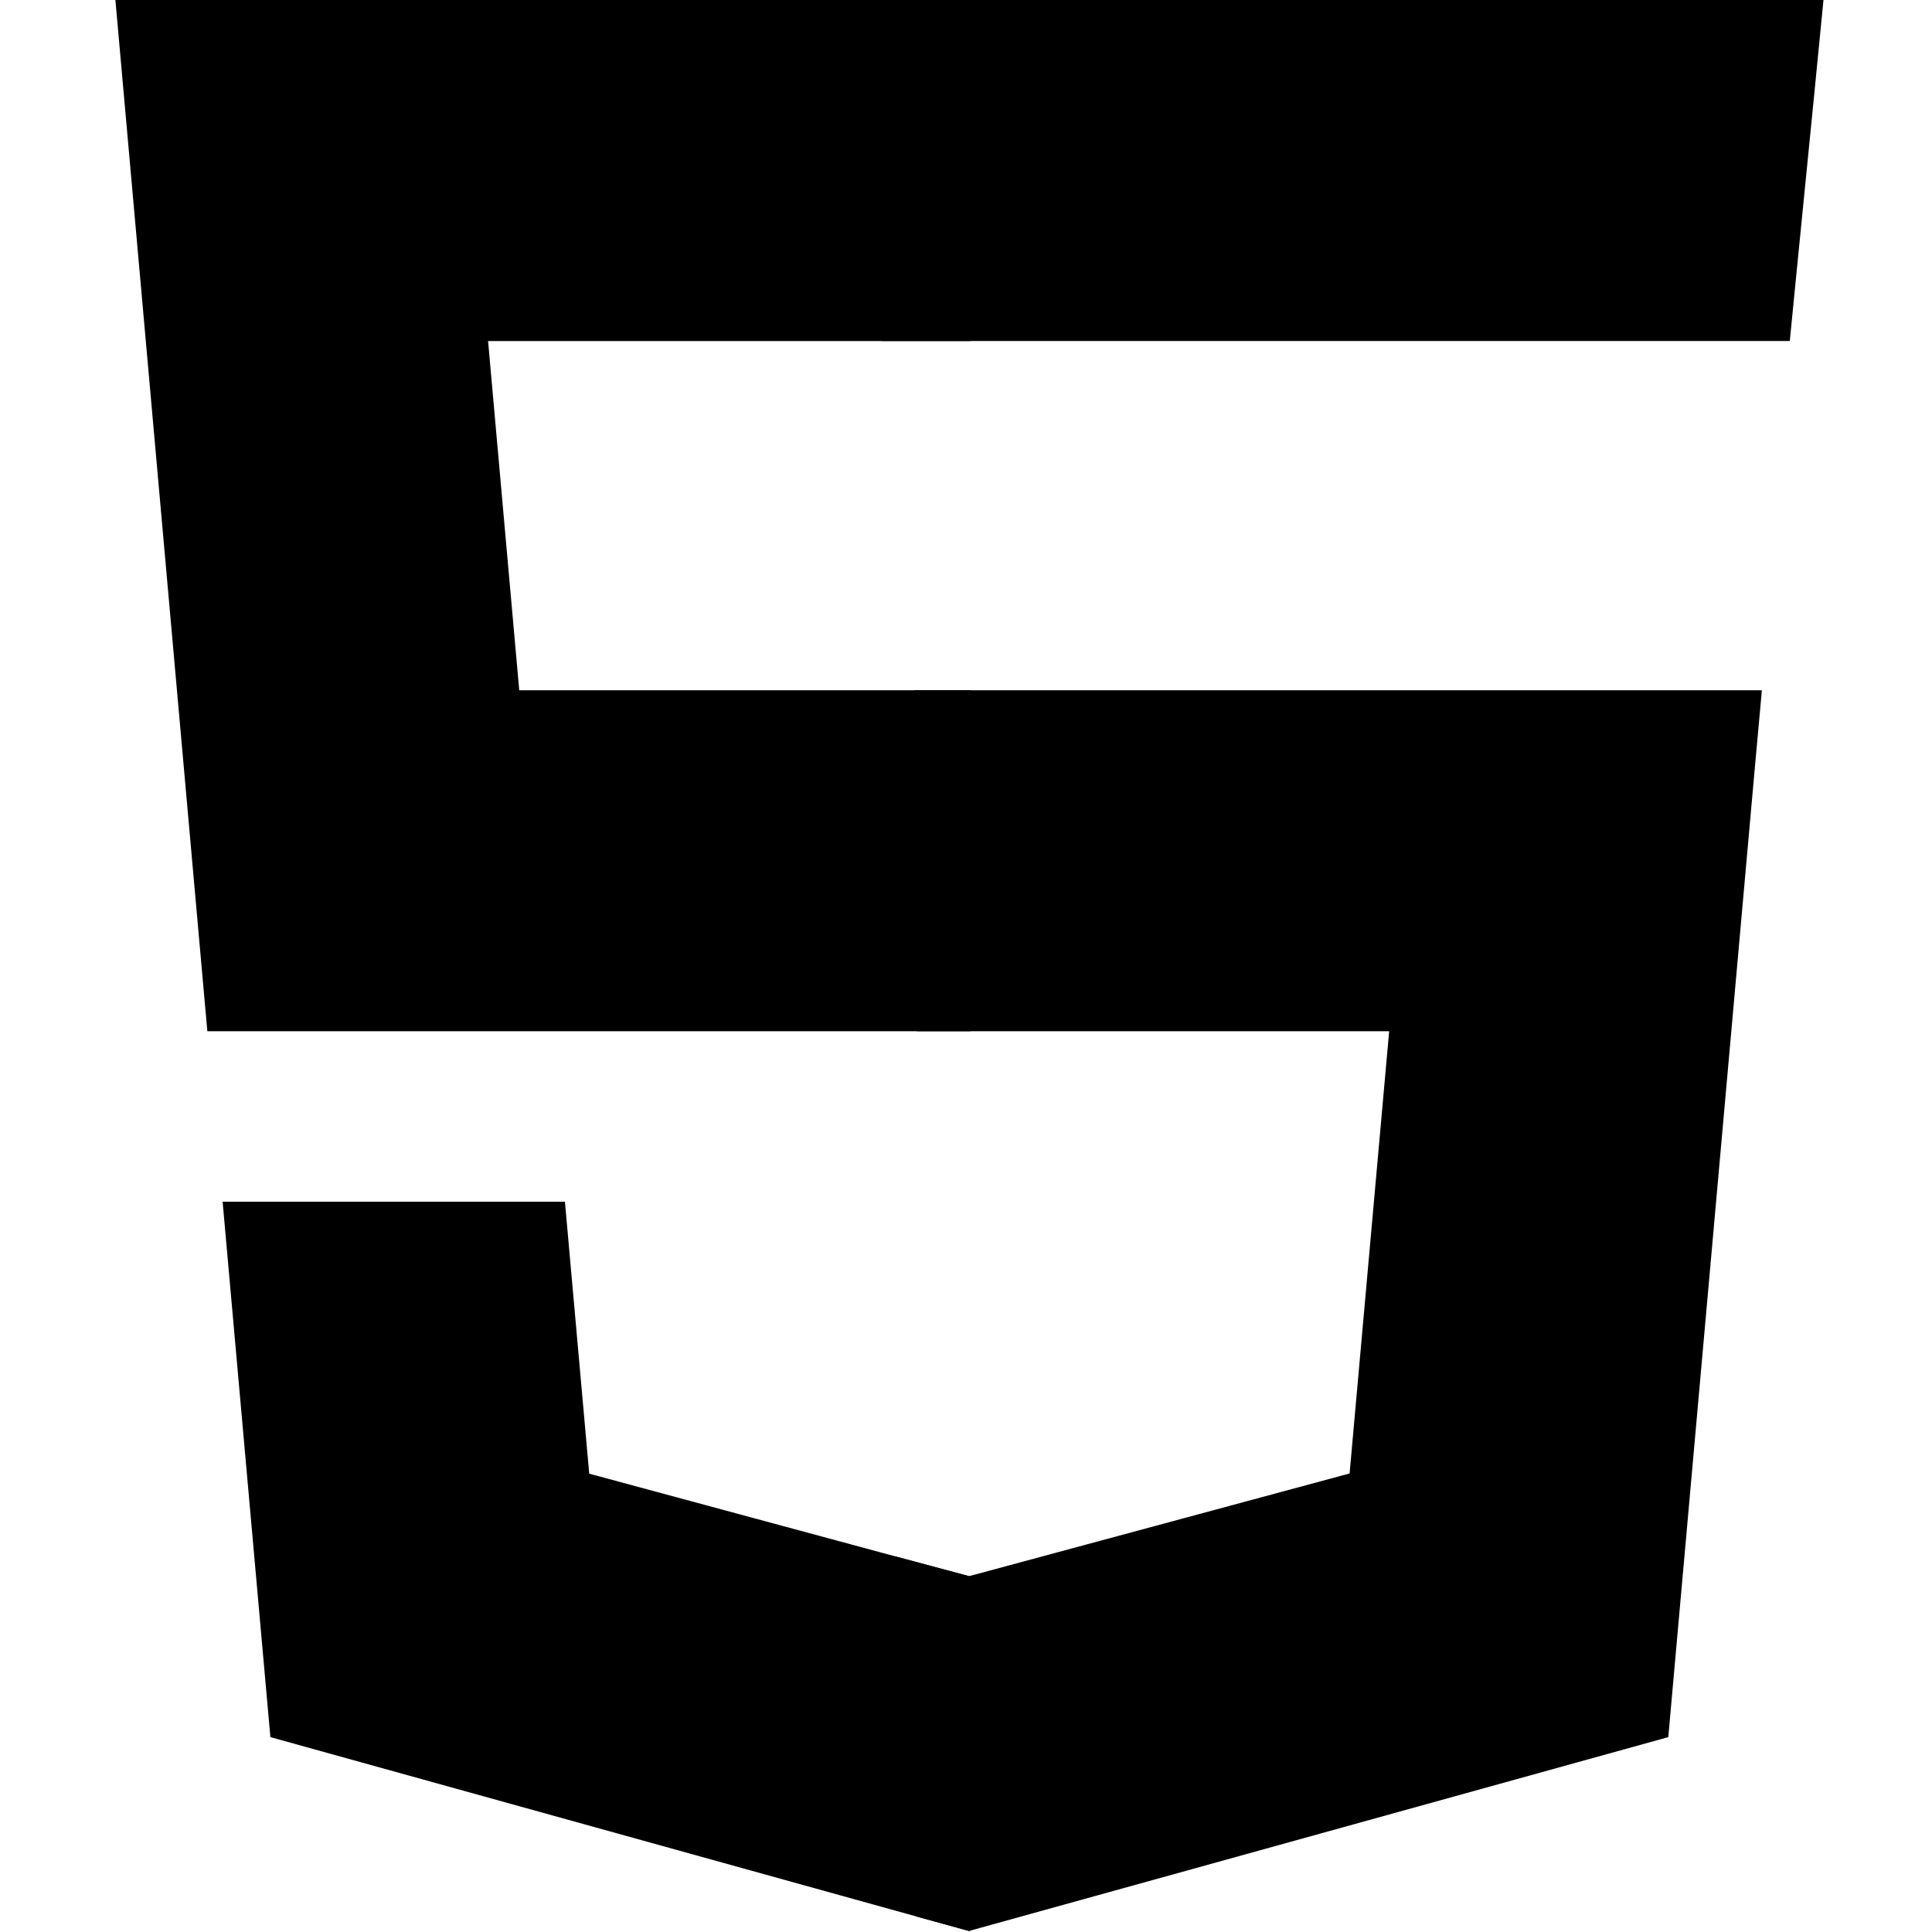 <?xml version="1.0" encoding="utf-8"?>
<!-- Generator: Adobe Illustrator 16.0.0, SVG Export Plug-In . SVG Version: 6.00 Build 0)  -->
<!DOCTYPE svg PUBLIC "-//W3C//DTD SVG 1.1//EN" "http://www.w3.org/Graphics/SVG/1.1/DTD/svg11.dtd">
<svg version="1.1" xmlns="http://www.w3.org/2000/svg" xmlns:xlink="http://www.w3.org/1999/xlink" x="0px" y="0px" width="500px"
	 height="500px" viewBox="0 0 500 500" enable-background="new 0 0 500 500" xml:space="preserve">
<g id="Layer_1" display="none">
	<g display="inline">
		<path fill="#010101" d="M59.024,92.173c112.418,0,224.302,0,336.491,0c-3.541,20.048-6.996,39.613-10.5,59.456
			c-112.412,0-224.444,0-336.694,0c-5.448,30.809-10.839,61.31-16.331,92.374c112.439,0,224.327,0,336.5,0
			c-6.186,34.552-12.26,68.602-18.475,102.622c-0.229,1.262-1.671,2.785-2.839,3.22c-43.5,16.182-87.026,32.265-130.58,48.262
			c-1.438,0.529-3.348,0.529-4.753-0.065c-37.603-15.92-75.163-31.969-112.757-47.916c-1.982-0.843-2.482-1.86-2.032-4.12
			c1.193-5.998,2.197-12.043,3.255-18.074c1.414-8.056,2.811-16.114,4.207-24.137c-0.693-0.207-0.939-0.342-1.184-0.342
			c-26.288-0.027-52.576-0.006-78.863-0.112c-2.567-0.012-2.787,1.547-3.16,3.675c-3.203,18.229-6.496,36.444-9.735,54.665
			c-3.083,17.354-6.132,34.716-9.219,52.212c1.124,0.561,2.024,1.07,2.96,1.47c62.922,26.874,125.842,53.753,188.8,80.519
			c1.607,0.683,3.804,0.647,5.456,0.039c72.717-26.837,145.4-53.793,218.117-80.632c2.268-0.838,3.322-2.036,3.772-4.571
			c7.151-40.378,14.354-80.743,21.559-121.107c15.818-88.58,31.644-177.157,47.46-265.737c1.411-7.905,2.769-15.821,4.175-23.871
			C354.663,0,215.188,0,75.551,0C70.063,30.602,64.617,60.984,59.024,92.173z"/>
		<path fill="#010101" d="M59.024,92.173C64.617,60.984,70.063,30.602,75.551,0c139.637,0,279.111,0,419.104,0
			c-1.406,8.05-2.764,15.965-4.175,23.869c-15.816,88.582-31.645,177.159-47.46,265.739c-7.206,40.364-14.407,80.728-21.561,121.104
			c-0.449,2.537-1.503,3.737-3.772,4.573c-72.717,26.841-145.398,53.794-218.116,80.634c-1.652,0.608-3.85,0.644-5.456-0.04
			c-62.959-26.768-125.879-53.646-188.801-80.518c-0.938-0.399-1.836-0.909-2.961-1.47c3.087-17.496,6.138-34.857,9.22-52.212
			c3.239-18.221,6.534-36.437,9.736-54.668c0.372-2.125,0.593-3.684,3.16-3.673c26.288,0.107,52.575,0.086,78.863,0.111
			c0.244,0,0.49,0.137,1.184,0.342c-1.396,8.023-2.792,16.08-4.208,24.139c-1.059,6.029-2.062,12.074-3.255,18.074
			c-0.45,2.26,0.05,3.277,2.033,4.12c37.593,15.947,75.153,31.996,112.756,47.916c1.405,0.595,3.316,0.595,4.754,0.065
			c43.553-15.997,87.081-32.083,130.579-48.262c1.169-0.435,2.609-1.958,2.839-3.223c6.215-34.018,12.289-68.068,18.476-102.622
			c-112.173,0-224.061,0-336.5,0c5.491-31.063,10.883-61.562,16.331-92.373c112.251,0,224.282,0,336.694,0
			c3.504-19.842,6.96-39.409,10.5-59.456C283.326,92.173,171.442,92.173,59.024,92.173z"/>
	</g>
</g>
<g id="Layer_2">
	<path d="M251.149,266.885v-88.251h-116.77l-8.065-90.371H251.15V0H29.864L53.66,266.875h197.478 M251.149,407.821l-0.387,0.117
		l-98.271-26.553l-6.289-70.382h-88.59l12.364,138.562l180.767,50.19l0.407-0.11V407.821"/>
	<path d="M455.984,178.634H236.5l0.786,88.241l122.228,0.01l-10.238,114.446l-98.426,26.564l-19.138-5.104l5.27,93.144l13.868,3.776
		l180.903-50.146l22.071-247.232l2.146-23.7 M471.922,0.005H228.153v88.253h235.041l1.957-19.834l4.444-44.747L471.913,0"/>
</g>
</svg>
